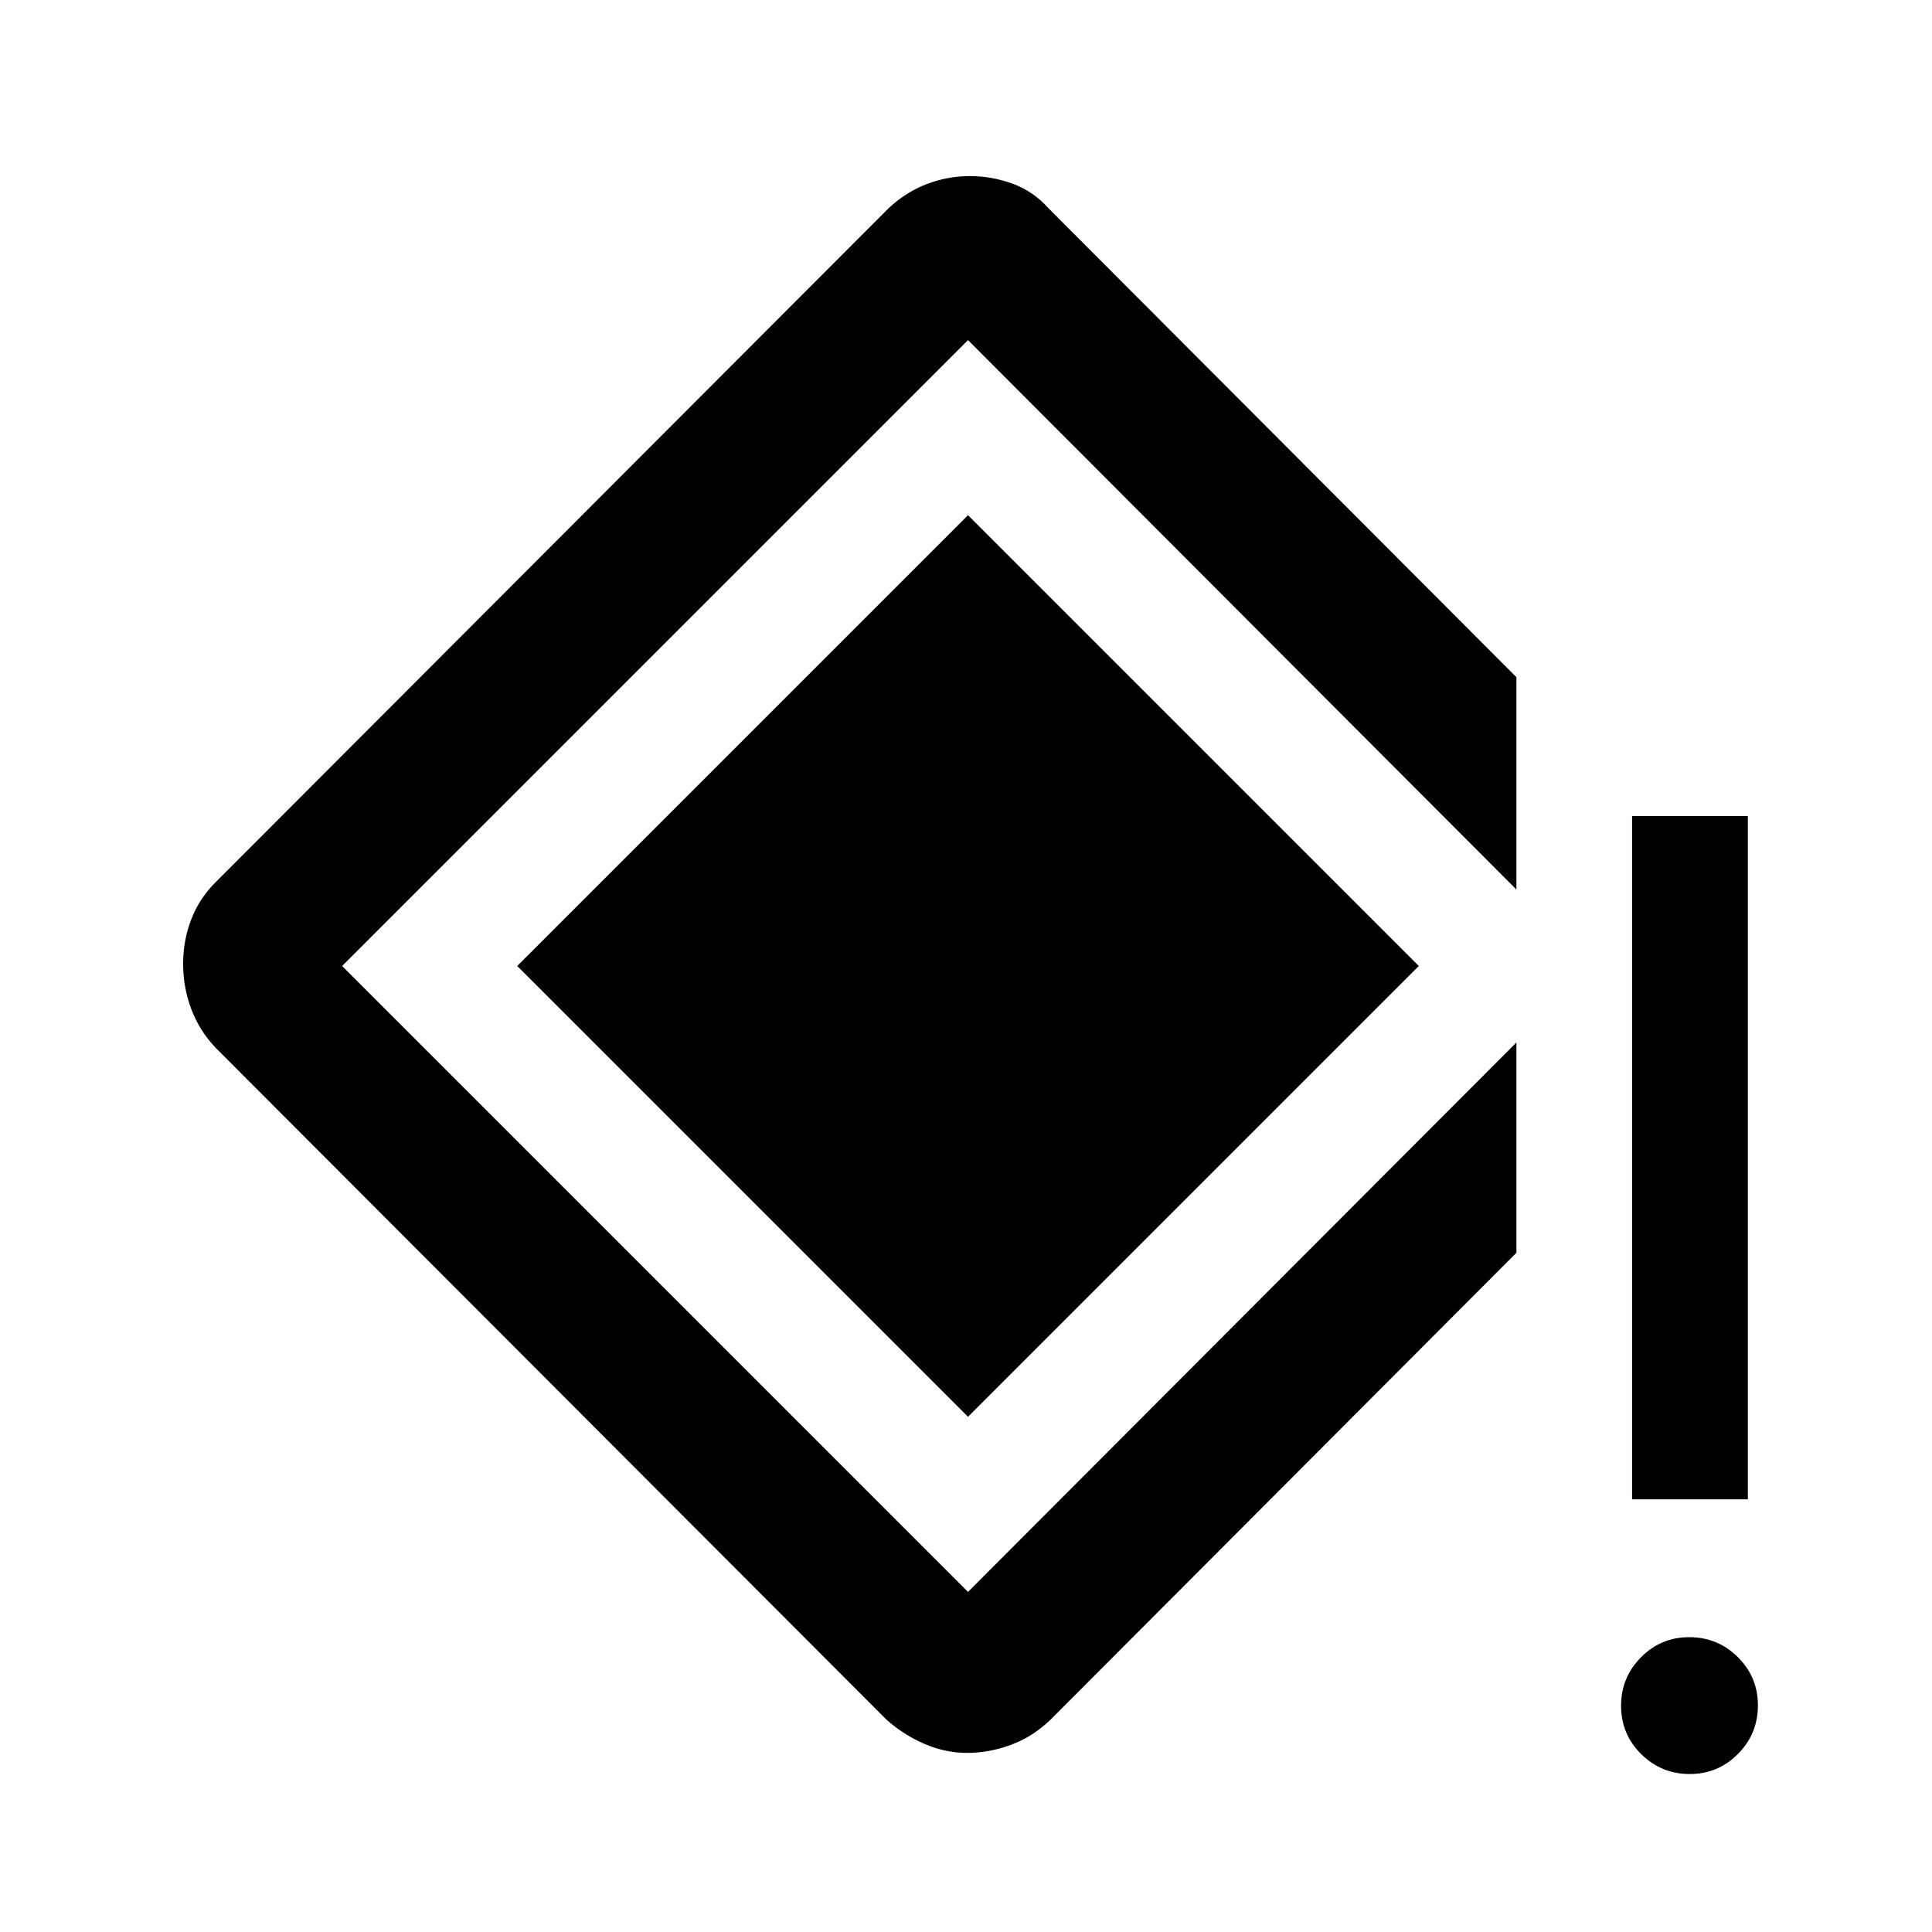 <svg xmlns="http://www.w3.org/2000/svg" height="48" viewBox="0 -960 960 960" width="48"><path d="M811-215v-339.5h57.5V-215H811Zm28.61 136.5q-14.11 0-24.11-9.89-10-9.9-10-24 0-14.11 9.89-24.11 9.9-10 24-10 14.11 0 24.11 9.89 10 9.9 10 24 0 14.11-9.89 24.11-9.9 10-24 10ZM480.56-89q-10.93 0-21.28-4.5-10.34-4.5-18.78-12L107-439.5q-8-8.5-12-19.22-4-10.71-4-22.34 0-11.62 4-22.03 4-10.41 12-18.41l334.5-335q8.55-8 18.88-12 10.33-4 21.62-4 10.75 0 21.09 3.75Q513.44-865 521-856.5l232.5 233V-518L481-791 170-480l311 311 272.5-273v104.5L522-105.5Q513.2-97 502.35-93q-10.85 4-21.79 4Zm.44-167L257-480l224-224 224 224-224 224Z"/></svg>
